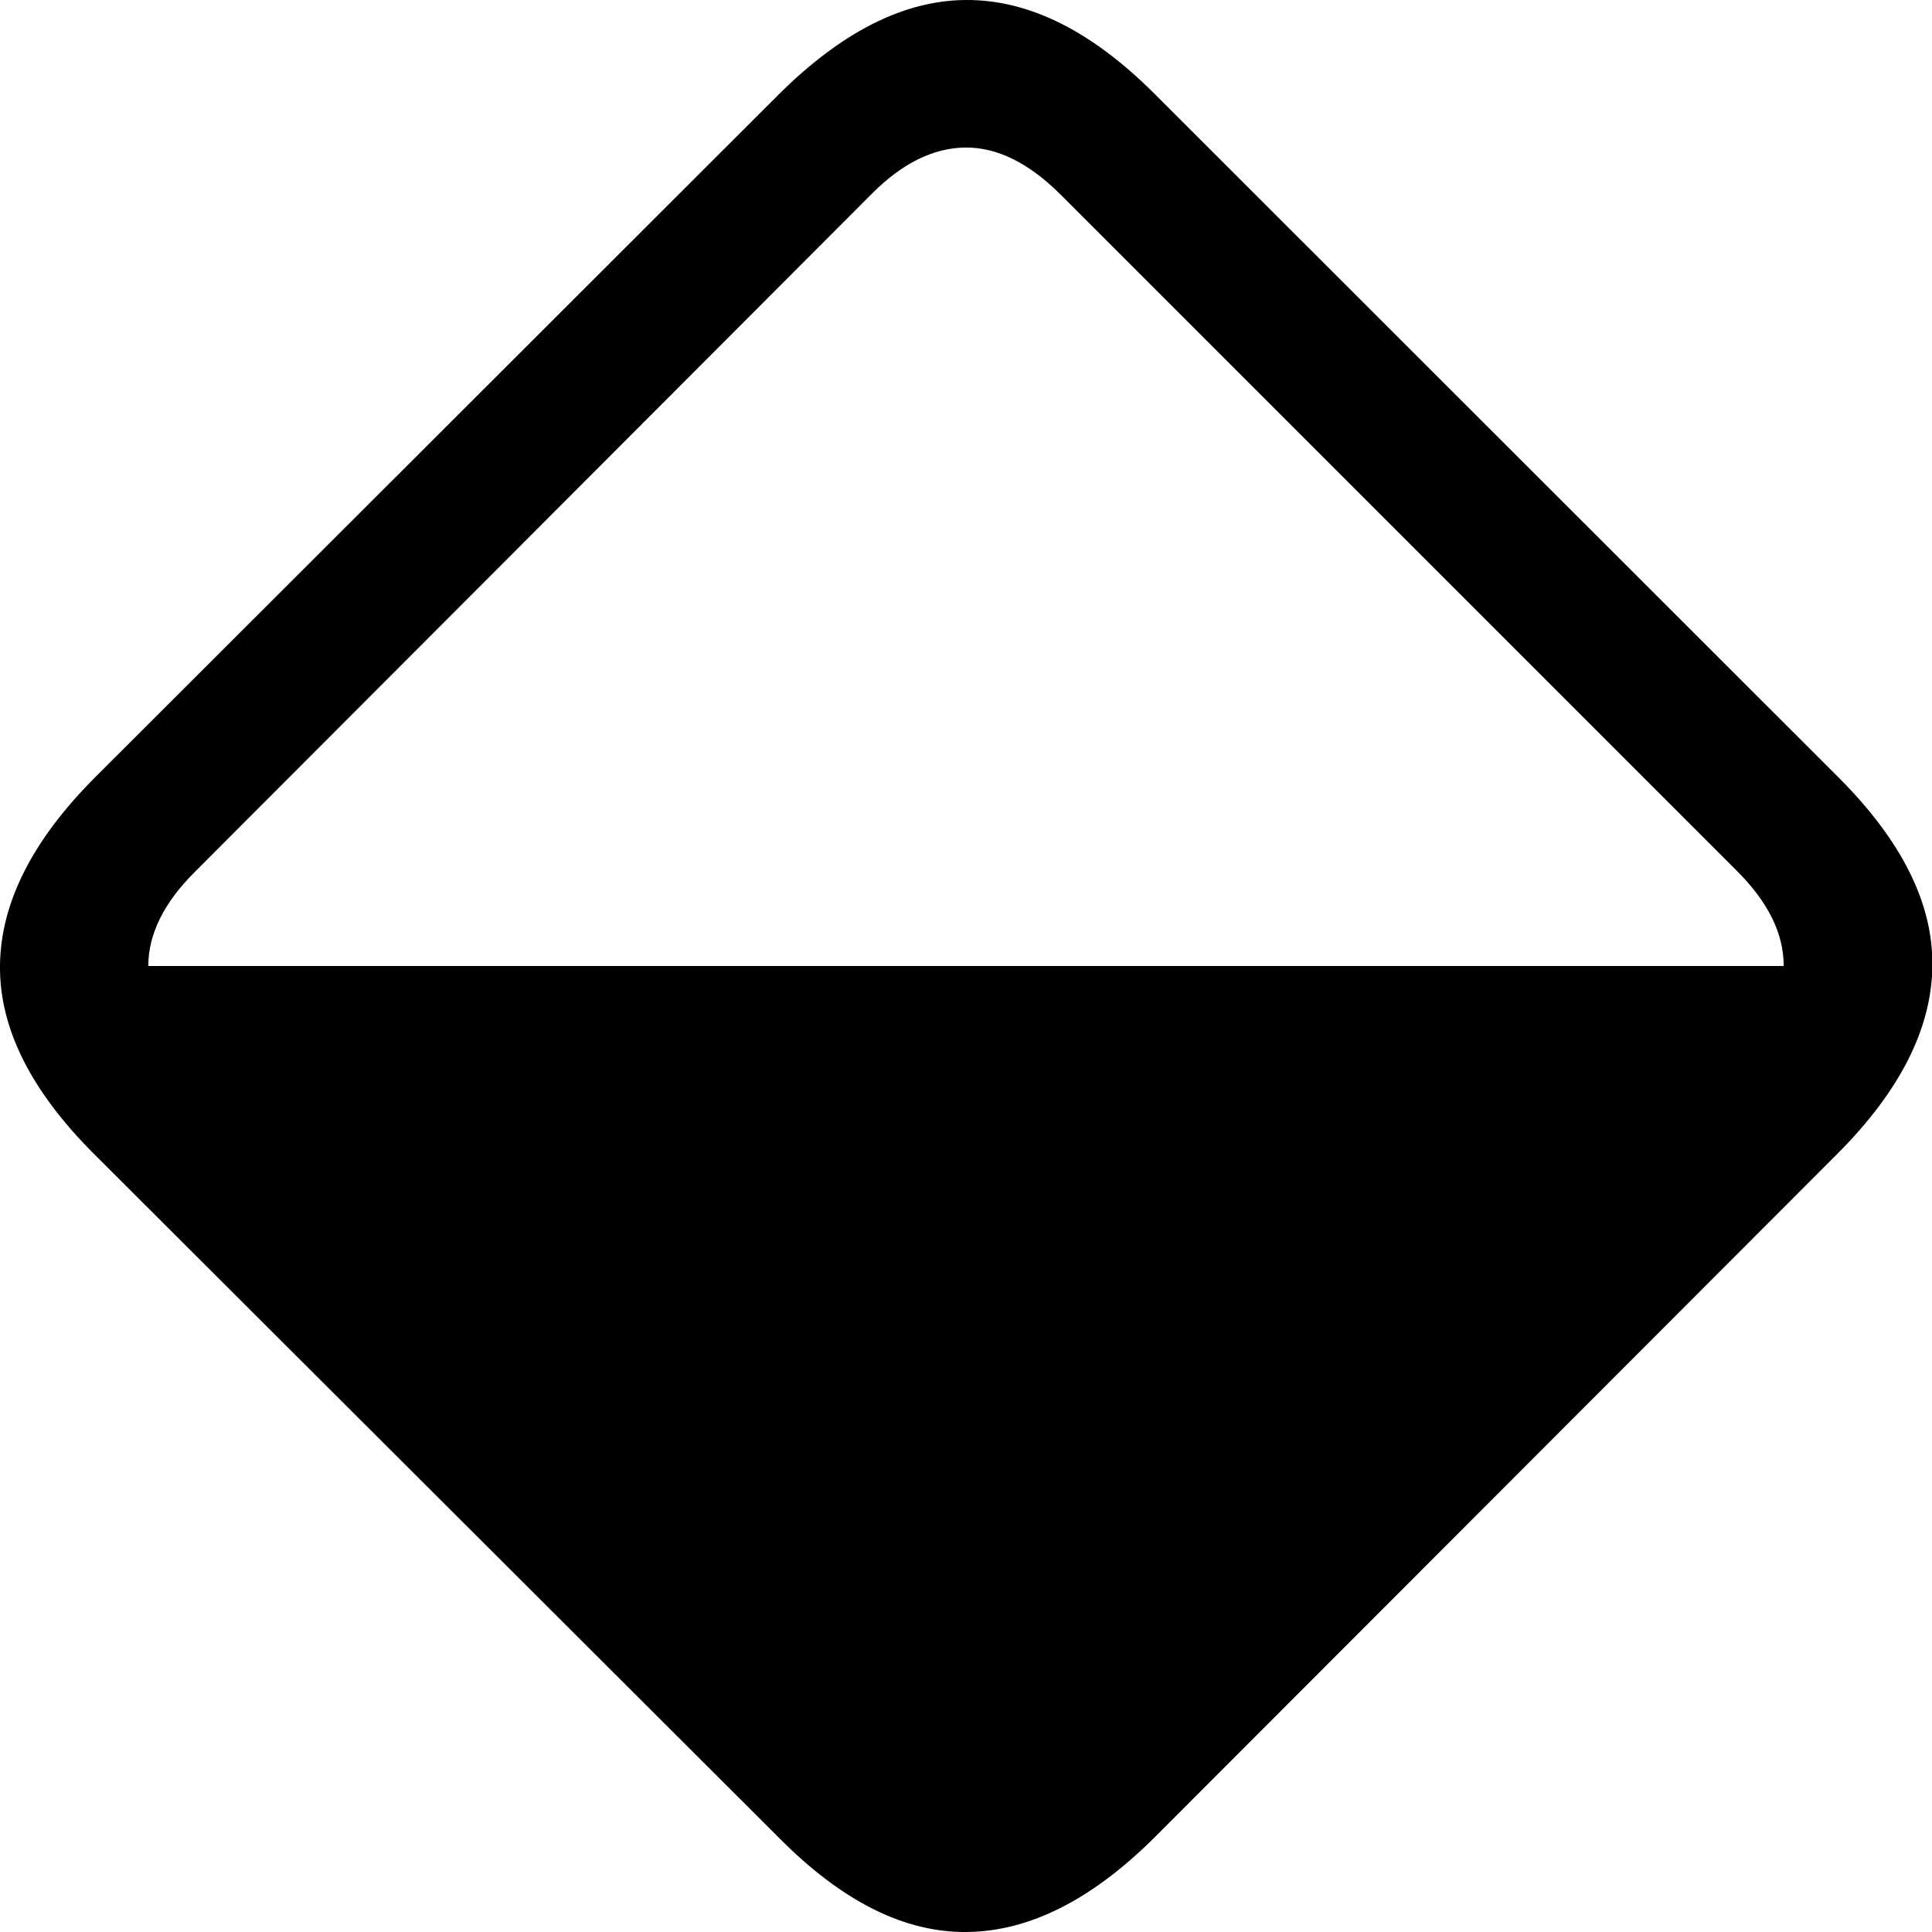 <?xml version="1.0" ?><!-- Generator: Adobe Illustrator 25.0.0, SVG Export Plug-In . SVG Version: 6.00 Build 0)  --><svg xmlns="http://www.w3.org/2000/svg" xmlns:xlink="http://www.w3.org/1999/xlink" version="1.1" id="Layer_1" x="0px" y="0px" viewBox="0 0 512 512" style="enable-background:new 0 0 512 512;" xml:space="preserve">
<path d="M25.3,205.9C8.6,222.6,0.2,239.2,0,255.8c-0.2,16.6,8.1,33.1,24.6,49.7l182,181.7c16.6,16.7,33.1,25,49.7,24.8  c16.6-0.2,33.2-8.6,49.9-25.3l180.6-180.8c16.7-16.7,25.1-33.3,25.3-49.9c0.2-16.6-8.1-33.1-24.6-49.7L305.7,24.6  C289.1,8.1,272.6-0.1,256,0s-33.2,8.6-49.9,25.3L25.3,205.9z M472.7,256H39.3c0-8.4,4.1-16.7,12.2-24.8L231.2,51.2  c8-8,16.2-12,24.6-12.1c8.4-0.1,16.9,4.1,25.3,12.5l179.2,179.2C468.6,239.1,472.7,247.4,472.7,256z"/>
</svg>
